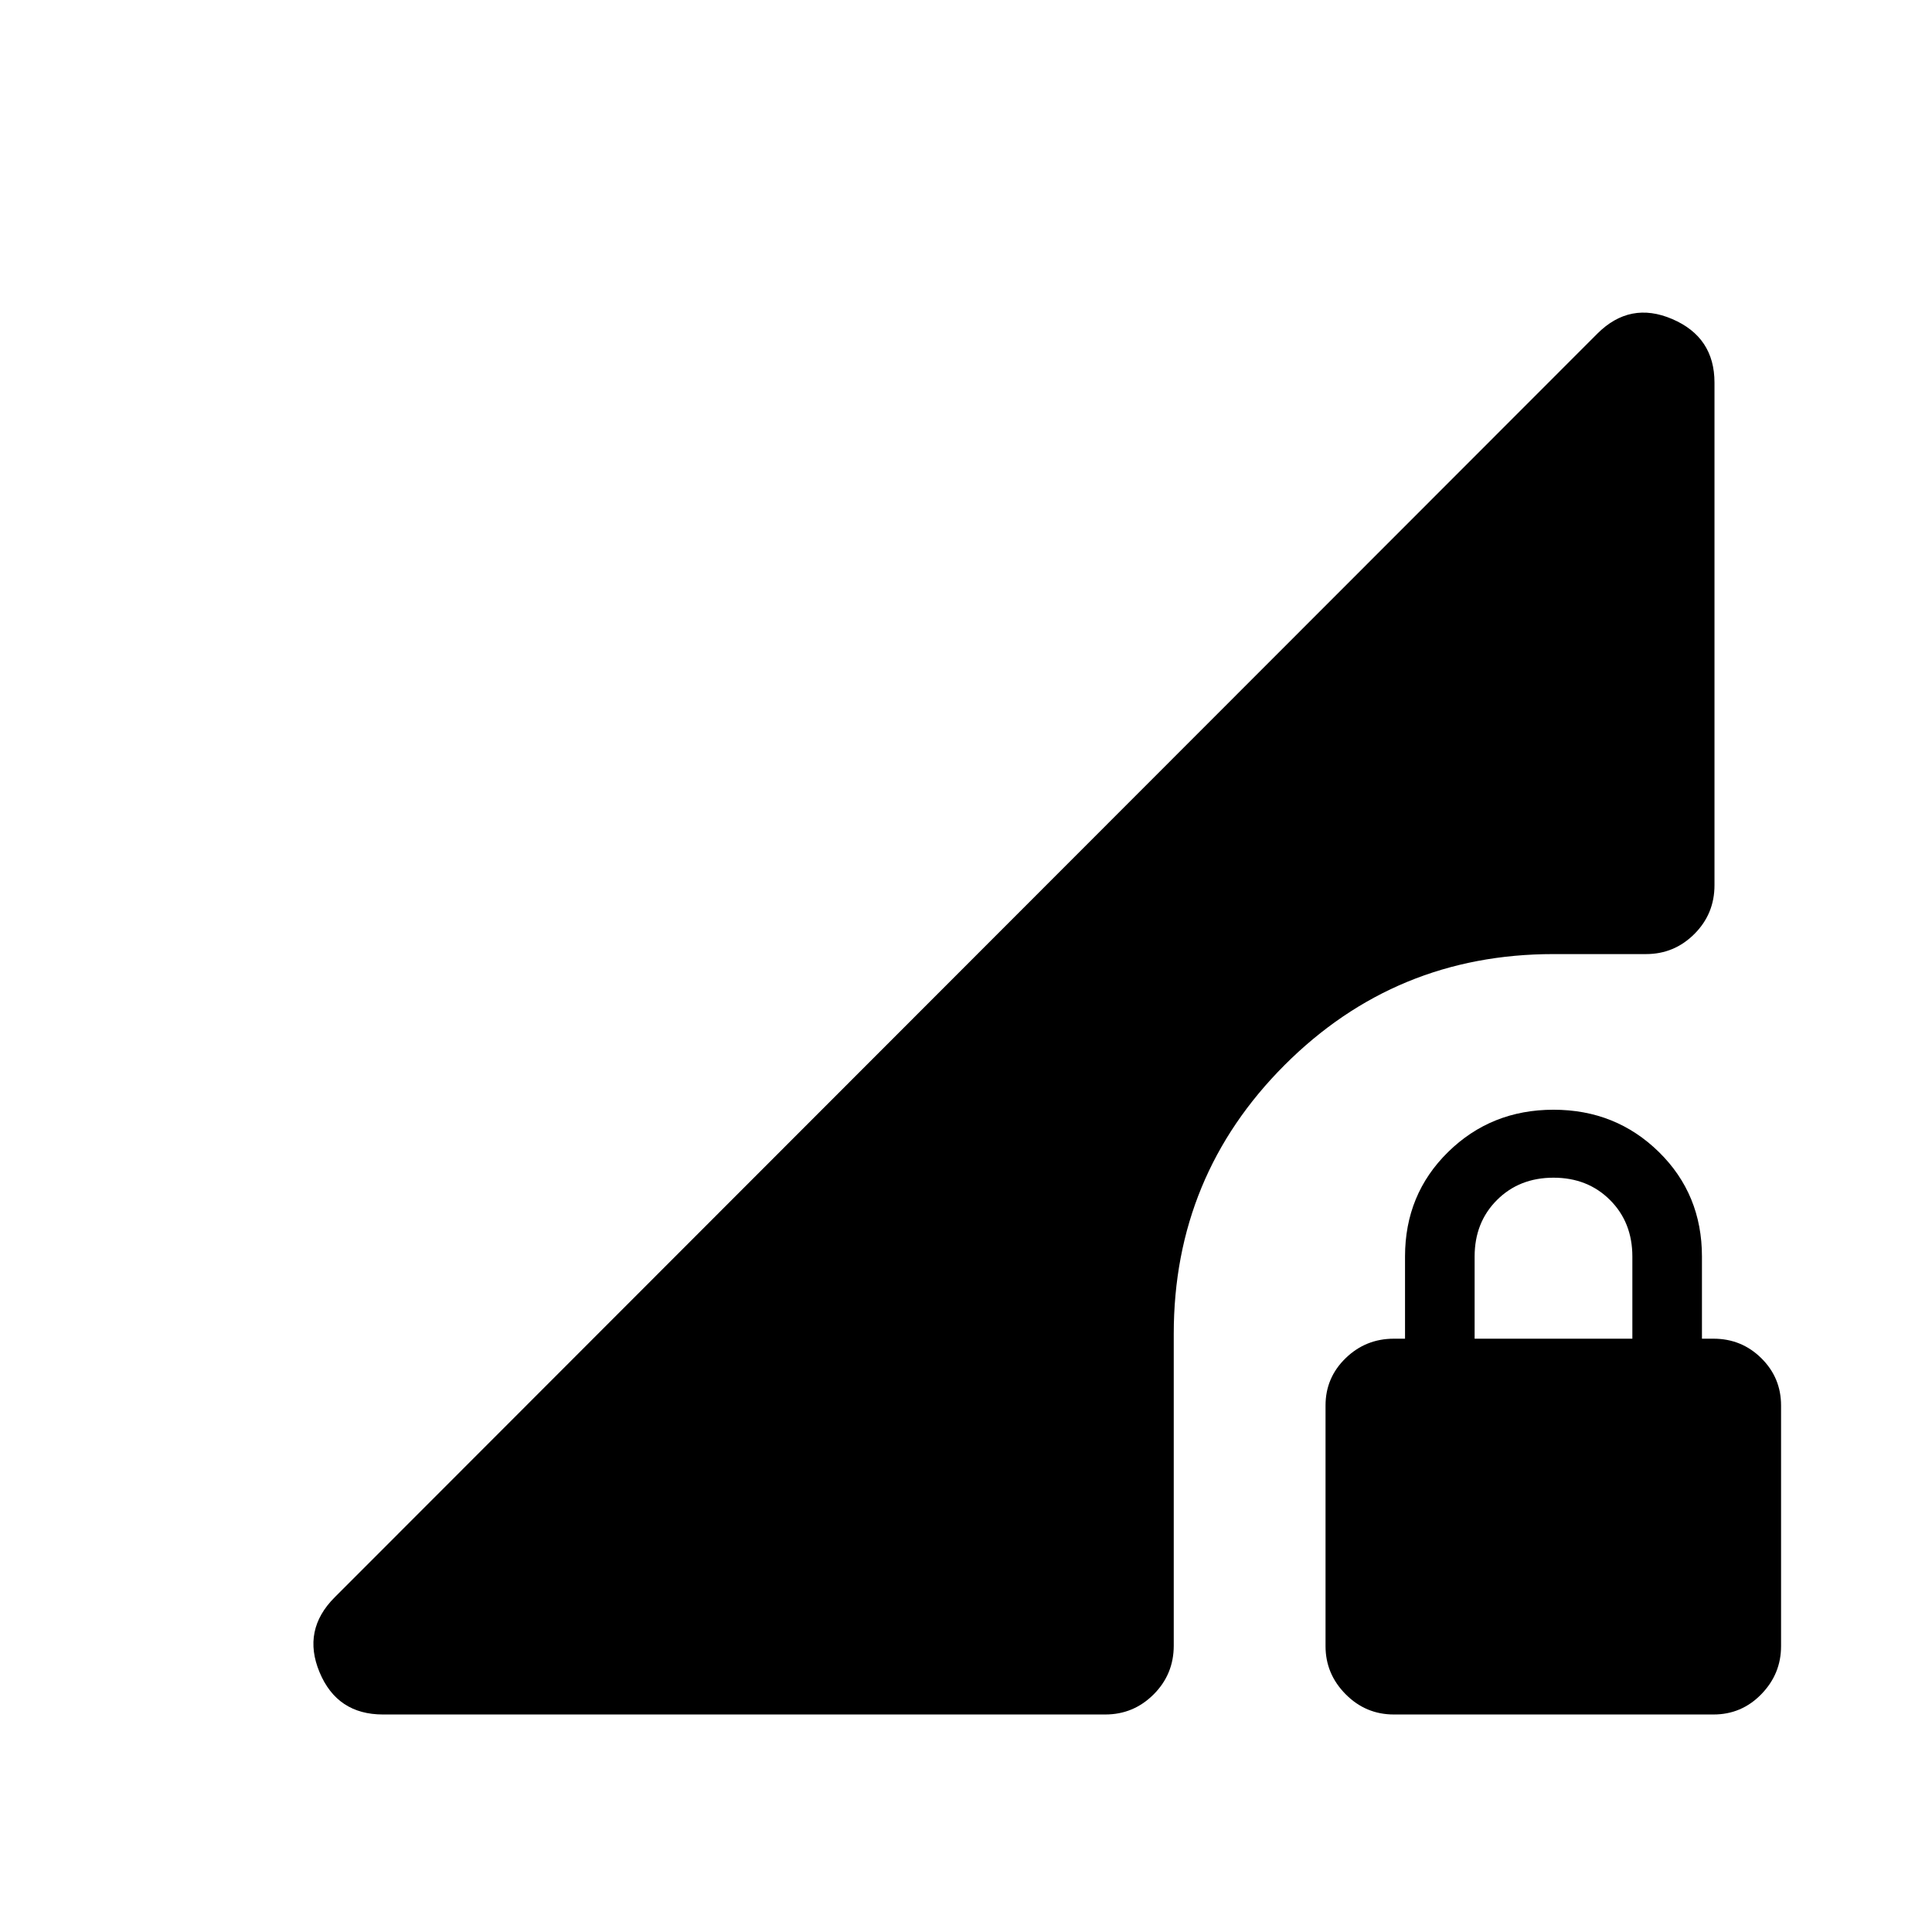 <svg xmlns="http://www.w3.org/2000/svg" height="24" viewBox="0 -960 960 960" width="24"><path d="M692.61-108.08q-14 0-23.98-10.08-9.98-10.07-9.98-23.88v-119.58q0-13.8 9.98-23.5 9.98-9.69 23.98-9.69h5.54v-40.81q0-30.96 21.41-51.96 21.4-21 52.36-21t52.37 21q21.4 21 21.4 51.96v40.81h5.73q13.97 0 23.77 9.69 9.81 9.7 9.81 23.5v119.58q0 13.81-9.81 23.88-9.8 10.08-23.77 10.08H692.61Zm40.12-186.73h78.38v-40.81q0-17-11.09-28.09-11.1-11.1-28.1-11.1t-28.09 11.1q-11.1 11.09-11.1 28.09v40.81ZM190.31-108.08q-22.77 0-31.52-20.98t7.52-37.25l627.38-627.88q16.27-16.27 37.25-7.27t20.98 31.58v249.73q0 14.25-9.99 24.24-9.99 9.99-24.05 9.99h-45.96q-78.46 0-133.58 55.11-55.11 55.12-55.11 133.58v154.92q0 14.25-9.99 24.24-9.99 9.99-24.05 9.99H190.31Z"/></svg>